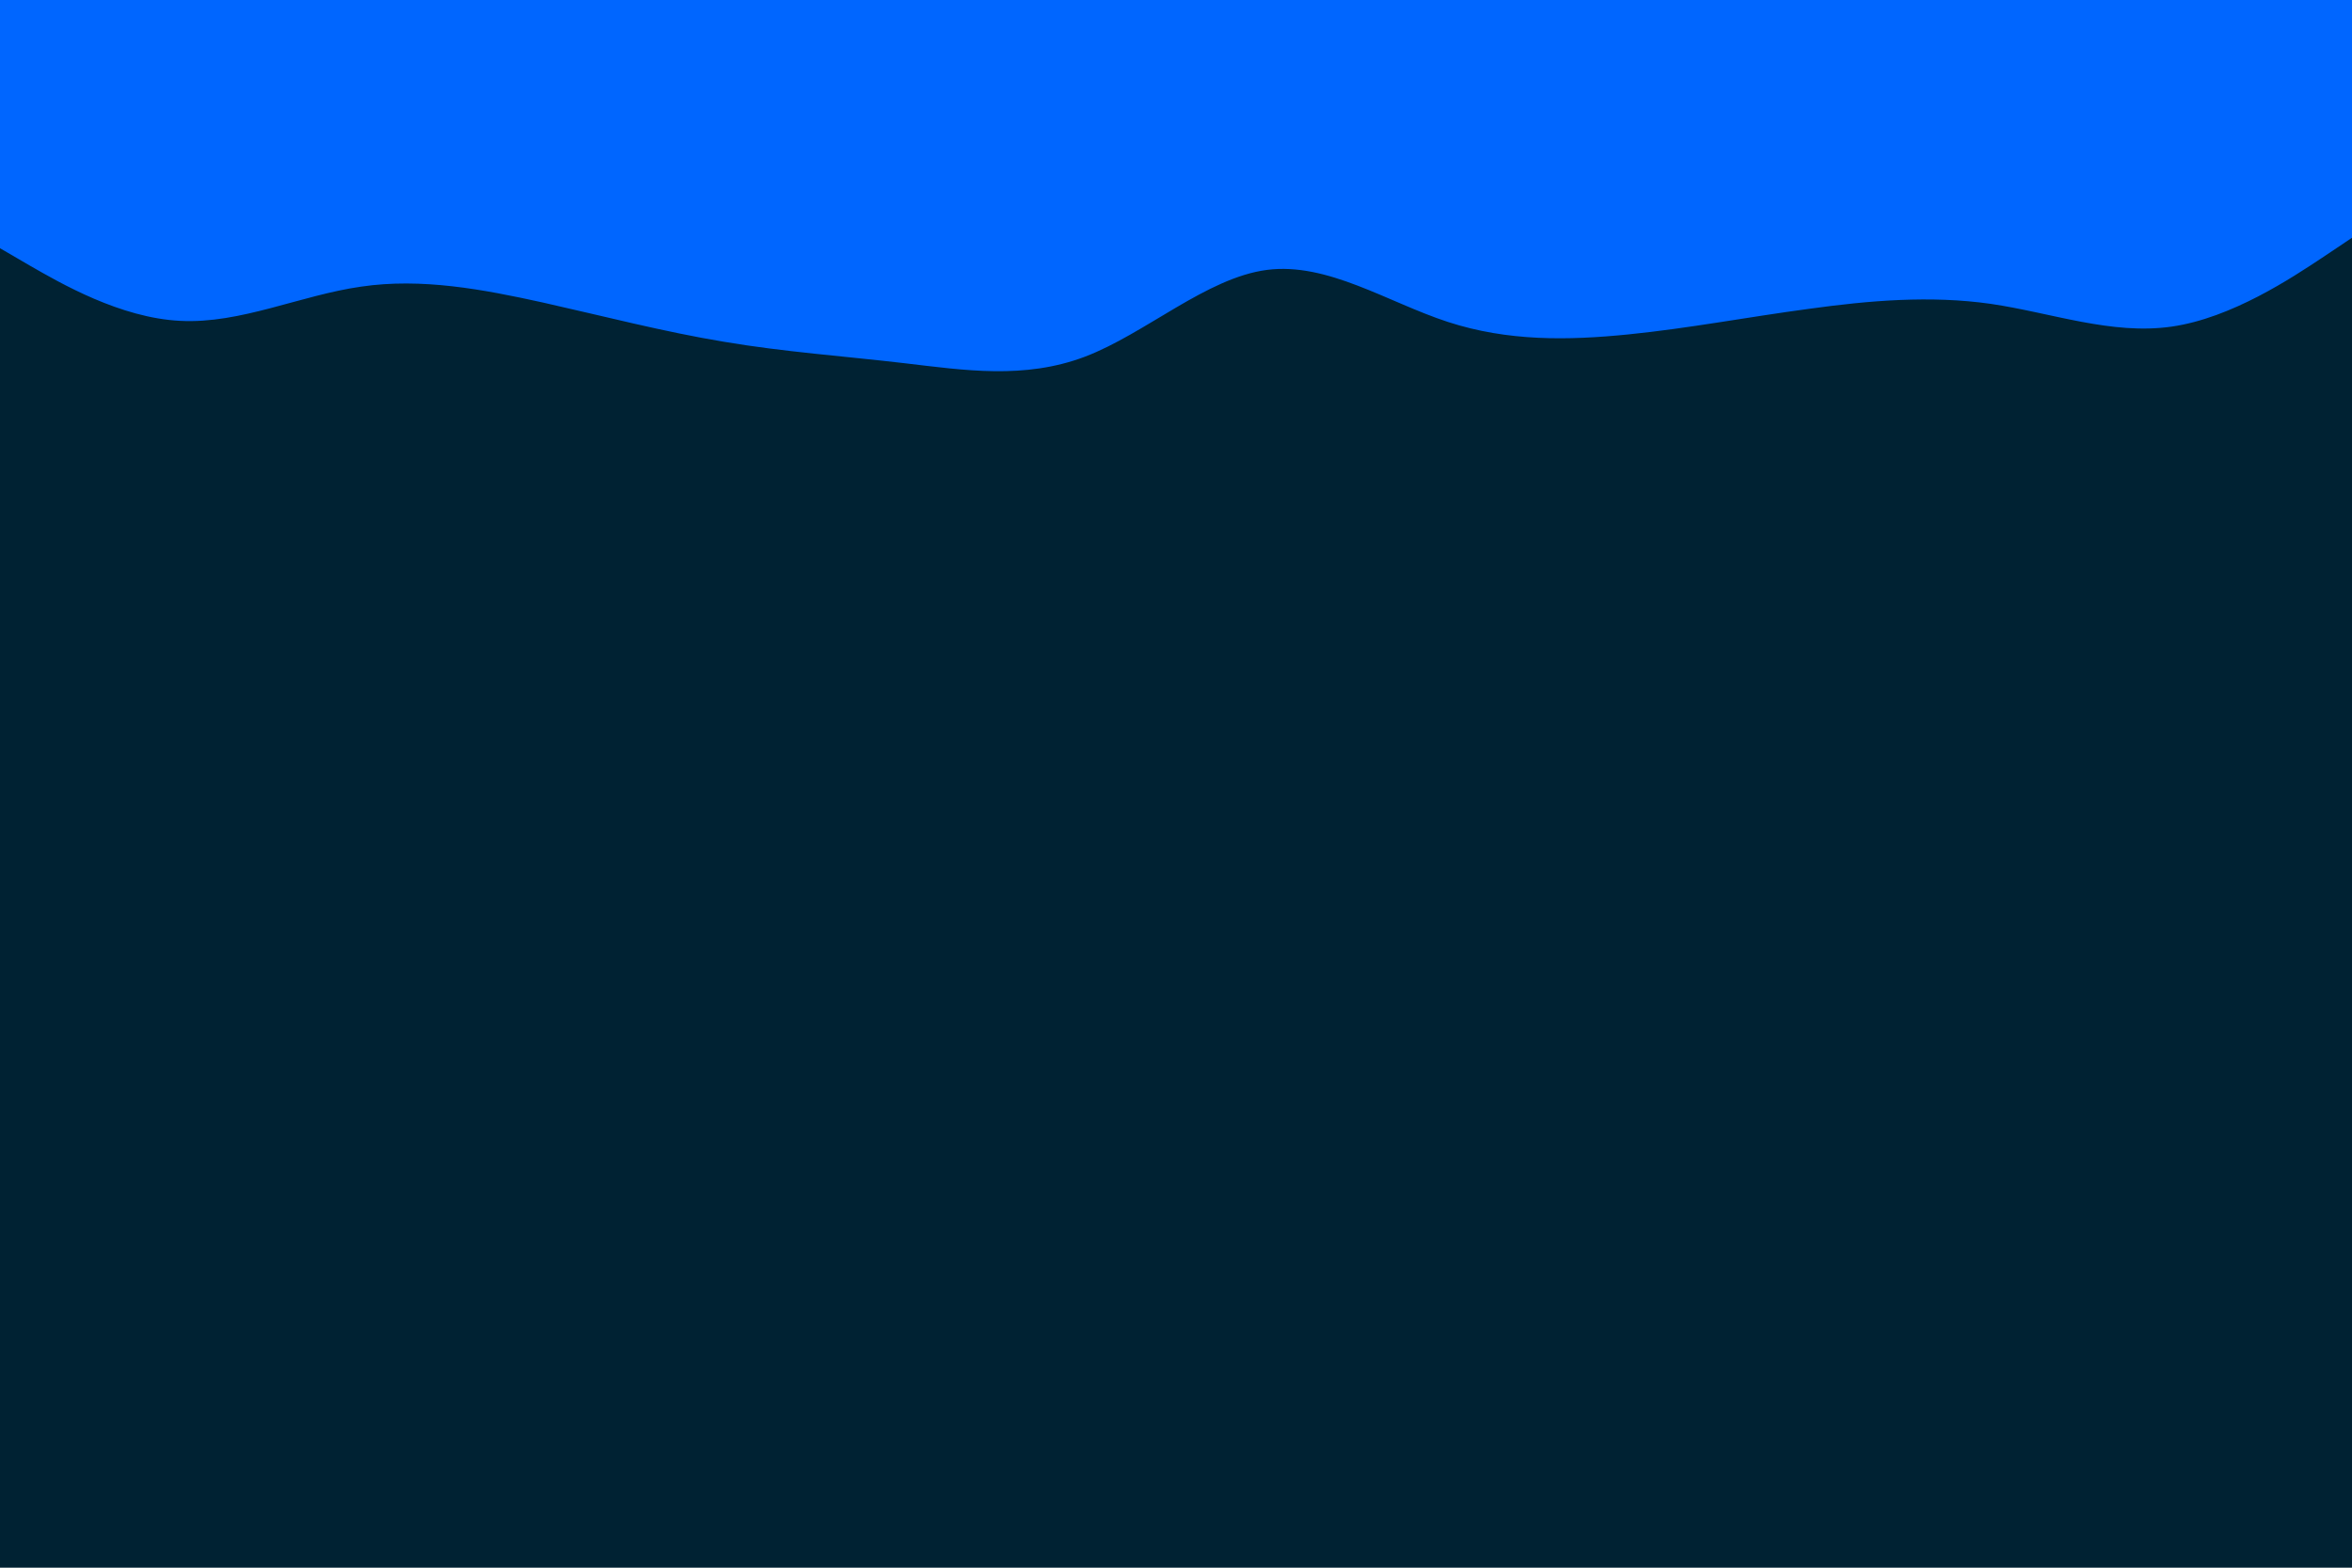 <svg id="visual" viewBox="0 0 900 600" width="900" height="600" xmlns="http://www.w3.org/2000/svg" xmlns:xlink="http://www.w3.org/1999/xlink" version="1.1"><rect x="0" y="0" width="900" height="600" fill="#002233"></rect><path d="M0 95L11.5 101.7C23 108.3 46 121.7 69 122.8C92 124 115 113 138.2 109.7C161.3 106.3 184.7 110.7 207.8 115.8C231 121 254 127 277 130.8C300 134.7 323 136.3 346 139C369 141.7 392 145.3 415.2 136.5C438.3 127.7 461.7 106.3 484.8 103.3C508 100.3 531 115.7 554 123.2C577 130.7 600 130.3 623 128C646 125.7 669 121.3 692.2 118.2C715.3 115 738.7 113 761.8 116.3C785 119.7 808 128.3 831 125C854 121.7 877 106.3 888.5 98.7L900 91L900 0L888.5 0C877 0 854 0 831 0C808 0 785 0 761.8 0C738.7 0 715.3 0 692.2 0C669 0 646 0 623 0C600 0 577 0 554 0C531 0 508 0 484.8 0C461.7 0 438.3 0 415.2 0C392 0 369 0 346 0C323 0 300 0 277 0C254 0 231 0 207.8 0C184.7 0 161.3 0 138.2 0C115 0 92 0 69 0C46 0 23 0 11.5 0L0 0Z" fill="#0066FF" stroke-linecap="round" stroke-linejoin="miter"></path></svg>